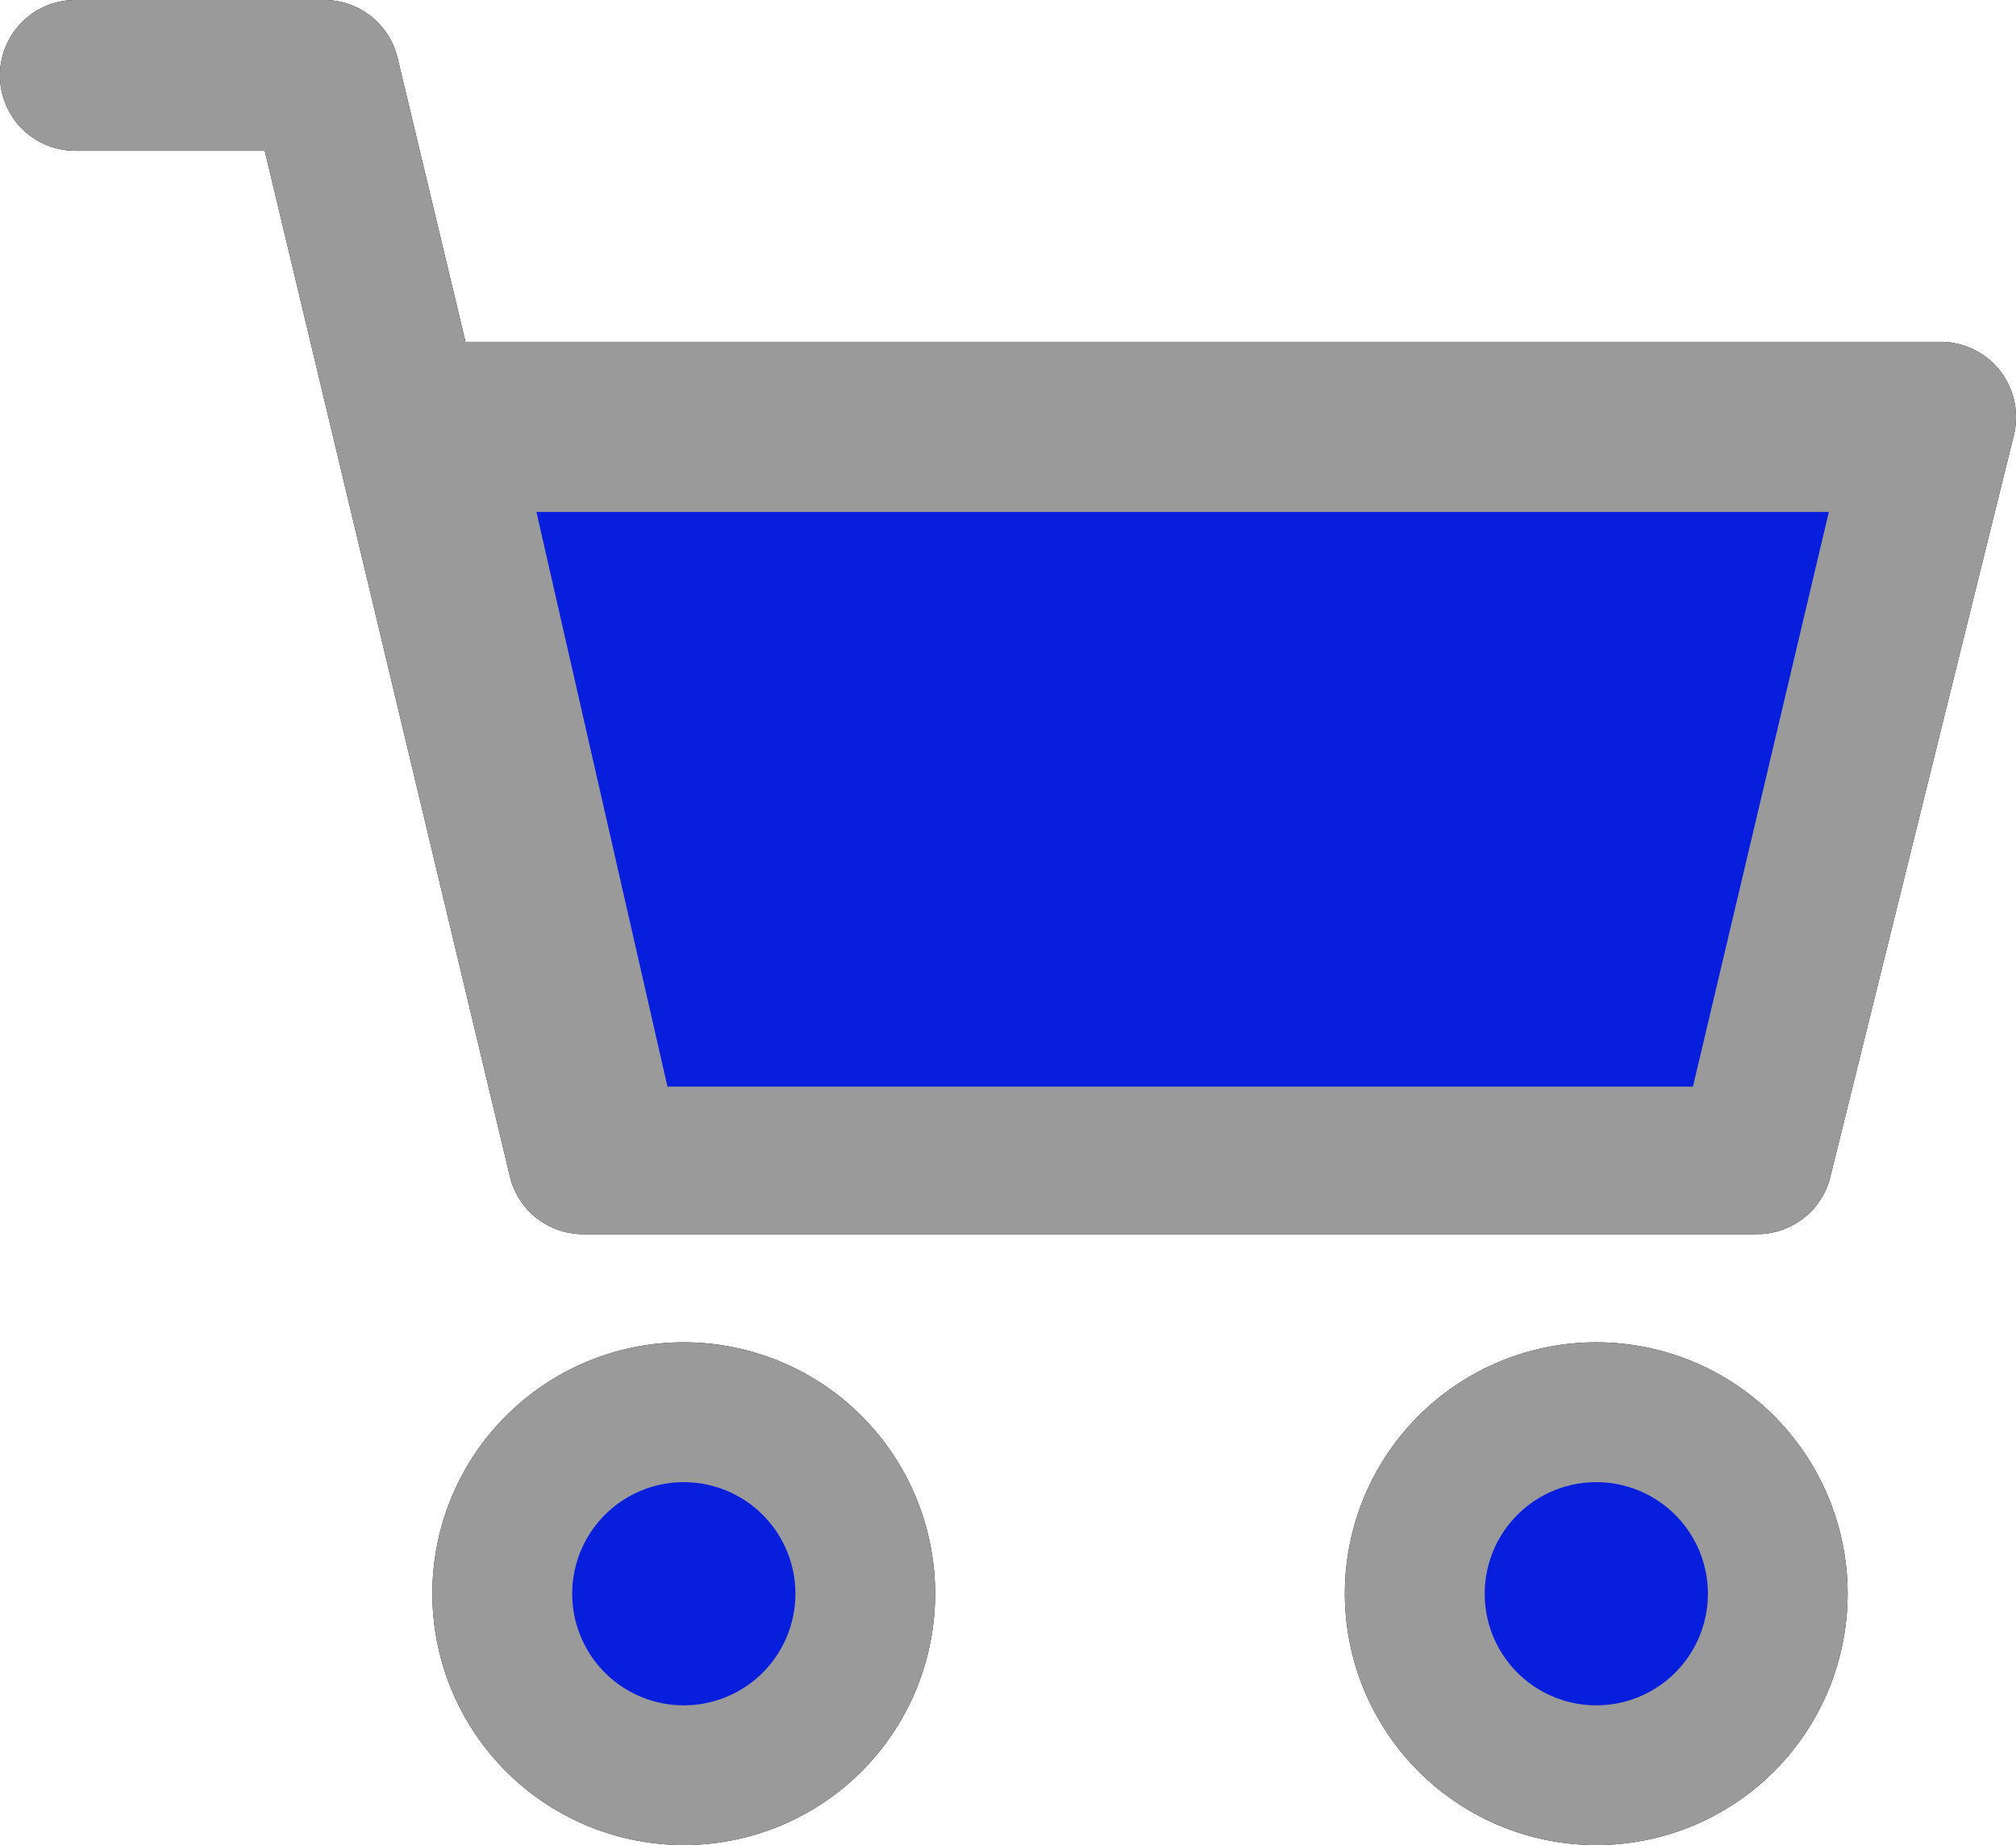<svg xmlns="http://www.w3.org/2000/svg" width="126.457" height="115.737" viewBox="0 0 126.457 115.737">
  <g id="shopping-cart" transform="translate(0 -0.033)">
    <path id="Shape" d="M0,15.768A15.768,15.768,0,1,1,15.768,31.536,15.788,15.788,0,0,1,0,15.768Z" transform="translate(84.359 84.234)"/>
    <path id="Shape-2" data-name="Shape" d="M36.581,77.417a4.728,4.728,0,0,1-4.6-3.628L16.607,9.461H4.728A4.73,4.73,0,0,1,4.728,0H20.339a4.737,4.737,0,0,1,4.6,3.633L29.2,21.444h92.53a4.727,4.727,0,0,1,4.59,5.866L114.809,73.827a4.728,4.728,0,0,1-4.59,3.59Z" transform="translate(0 0.033)"/>
    <path id="Shape-3" data-name="Shape" d="M0,15.768A15.768,15.768,0,1,1,15.768,31.536,15.788,15.788,0,0,1,0,15.768Z" transform="translate(27.121 84.234)"/>
    <g id="shopping-cart-2" data-name="shopping-cart" transform="translate(0 0.033)">
      <path id="Shape-4" data-name="Shape" d="M0,15.768A15.768,15.768,0,1,1,15.768,31.536,15.788,15.788,0,0,1,0,15.768Z" transform="translate(84.359 84.201)" fill="#9a9a9a"/>
      <path id="Shape-5" data-name="Shape" d="M36.581,77.417a4.728,4.728,0,0,1-4.6-3.628L16.607,9.461H4.728A4.73,4.73,0,0,1,4.728,0H20.339a4.737,4.737,0,0,1,4.6,3.633L29.2,21.444h92.53a4.727,4.727,0,0,1,4.59,5.866L114.809,73.827a4.728,4.728,0,0,1-4.59,3.59Z" fill="#9a9a9a"/>
      <path id="Shape-6" data-name="Shape" d="M0,15.768A15.768,15.768,0,1,1,15.768,31.536,15.788,15.788,0,0,1,0,15.768Z" transform="translate(27.121 84.201)" fill="#9a9a9a"/>
    </g>
    <path id="Path_6" data-name="Path 6" d="M-2429.354,268.472h81.069l-8.524,36.046h-64.326Z" transform="translate(2463.002 -236.326)" fill="#081edd"/>
    <path id="Path" d="M7,0a7,7,0,1,0,7,7A7,7,0,0,0,7,0Z" transform="translate(35.893 93.006)" fill="#081edd" stroke="rgba(0,0,0,0)" stroke-miterlimit="10" stroke-width="1"/>
    <path id="Path-2" data-name="Path" d="M7,0a7,7,0,1,0,7,7A7,7,0,0,0,7,0Z" transform="translate(93.131 93.006)" fill="#081edd" stroke="rgba(0,0,0,0)" stroke-miterlimit="10" stroke-width="1"/>
  </g>
</svg>
